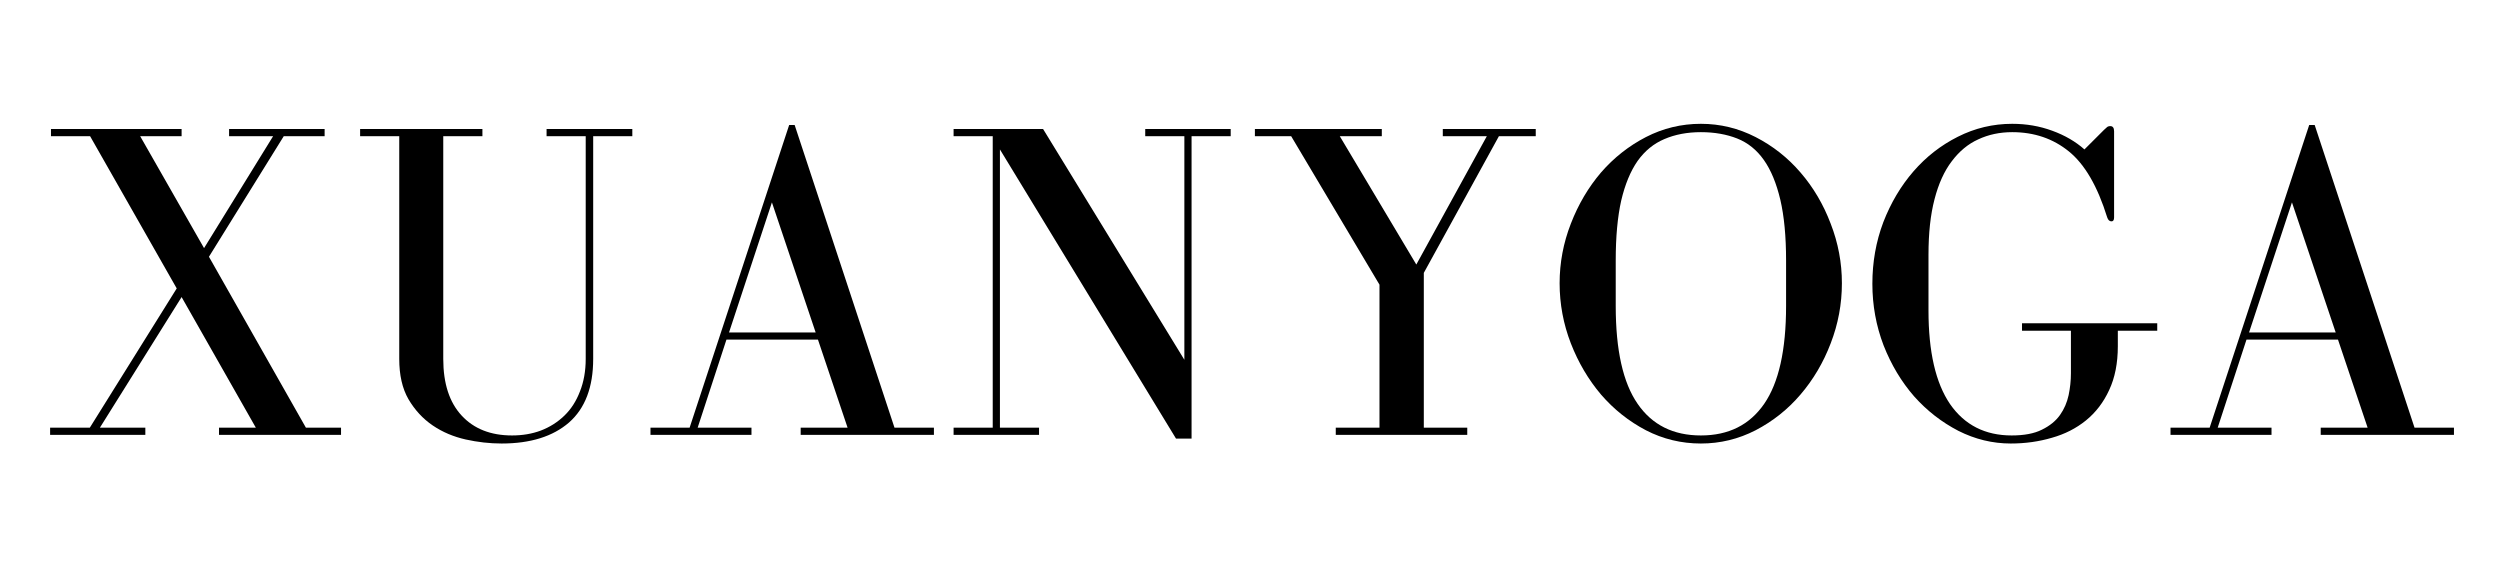 <svg xmlns="http://www.w3.org/2000/svg" xmlns:xlink="http://www.w3.org/1999/xlink" width="181" zoomAndPan="magnify" viewBox="0 0 135.75 30.75" height="41" preserveAspectRatio="xMidYMid meet" version="1.0"><defs><g><g id="id1"/></g></defs><g fill="rgb(0%, 0%, 0%)" fill-opacity="1"><g transform="translate(2.08, 23.614)"><g><path d="M 7.781 -16.219 L 7.781 -16.609 L 0.688 -16.609 L 0.688 -16.219 L 2.812 -16.219 L 7.516 -7.953 L 2.797 -0.391 L 0.641 -0.391 L 0.641 0 L 5.812 0 L 5.812 -0.391 L 3.344 -0.391 L 7.781 -7.484 L 11.812 -0.391 L 9.812 -0.391 L 9.812 0 L 16.438 0 L 16.438 -0.391 L 14.531 -0.391 L 9.266 -9.672 L 13.328 -16.219 L 15.547 -16.219 L 15.547 -16.609 L 10.359 -16.609 L 10.359 -16.219 L 12.75 -16.219 L 9 -10.141 L 5.531 -16.219 Z M 7.781 -16.219 "/></g></g></g><g fill="rgb(0%, 0%, 0%)" fill-opacity="1"><g transform="translate(19.007, 23.614)"><g><path d="M 7.188 -16.609 L 0.547 -16.609 L 0.547 -16.219 L 2.672 -16.219 L 2.672 -4.125 C 2.672 -3.25 2.836 -2.52 3.172 -1.938 C 3.516 -1.352 3.953 -0.879 4.484 -0.516 C 5.023 -0.148 5.625 0.102 6.281 0.25 C 6.938 0.395 7.586 0.469 8.234 0.469 C 9.797 0.469 11.016 0.086 11.891 -0.672 C 12.766 -1.441 13.203 -2.594 13.203 -4.125 L 13.203 -16.219 L 15.328 -16.219 L 15.328 -16.609 L 10.672 -16.609 L 10.672 -16.219 L 12.797 -16.219 L 12.797 -4.125 C 12.797 -3.469 12.691 -2.879 12.484 -2.359 C 12.285 -1.836 12.004 -1.398 11.641 -1.047 C 11.273 -0.691 10.848 -0.422 10.359 -0.234 C 9.879 -0.055 9.359 0.031 8.797 0.031 C 7.641 0.031 6.727 -0.328 6.062 -1.047 C 5.395 -1.766 5.062 -2.789 5.062 -4.125 L 5.062 -16.219 L 7.188 -16.219 Z M 7.188 -16.609 "/></g></g></g><g fill="rgb(0%, 0%, 0%)" fill-opacity="1"><g transform="translate(34.774, 23.614)"><g><path d="M 0.547 -0.391 L 0.547 0 L 6.031 0 L 6.031 -0.391 L 3.109 -0.391 L 4.672 -5.172 L 9.641 -5.172 L 11.25 -0.391 L 8.703 -0.391 L 8.703 0 L 15.938 0 L 15.938 -0.391 L 13.797 -0.391 L 8.375 -16.828 L 8.078 -16.828 L 2.672 -0.391 Z M 7.141 -12.625 L 9.516 -5.562 L 4.812 -5.562 Z M 7.141 -12.625 "/></g></g></g><g fill="rgb(0%, 0%, 0%)" fill-opacity="1"><g transform="translate(51.108, 23.614)"><g><path d="M 0.672 -0.391 L 0.672 0 L 5.312 0 L 5.312 -0.391 L 3.188 -0.391 L 3.188 -15.5 L 12.75 0.203 L 13.594 0.203 L 13.594 -16.219 L 15.719 -16.219 L 15.719 -16.609 L 11.078 -16.609 L 11.078 -16.219 L 13.203 -16.219 L 13.203 -4.078 L 5.531 -16.609 L 0.672 -16.609 L 0.672 -16.219 L 2.797 -16.219 L 2.797 -0.391 Z M 0.672 -0.391 "/></g></g></g><g fill="rgb(0%, 0%, 0%)" fill-opacity="1"><g transform="translate(67.344, 23.614)"><g><path d="M 7.688 -16.609 L 0.797 -16.609 L 0.797 -16.219 L 2.766 -16.219 L 7.562 -8.156 L 7.562 -0.391 L 5.188 -0.391 L 5.188 0 L 12.328 0 L 12.328 -0.391 L 9.969 -0.391 L 9.969 -8.797 L 14.047 -16.219 L 16.047 -16.219 L 16.047 -16.609 L 11 -16.609 L 11 -16.219 L 13.391 -16.219 L 9.562 -9.25 L 5.406 -16.219 L 7.688 -16.219 Z M 7.688 -16.609 "/></g></g></g><g fill="rgb(0%, 0%, 0%)" fill-opacity="1"><g transform="translate(83.703, 23.614)"><g><path d="M 8.656 0.469 C 9.707 0.469 10.695 0.227 11.625 -0.25 C 12.562 -0.738 13.375 -1.383 14.062 -2.188 C 14.758 -3 15.305 -3.926 15.703 -4.969 C 16.109 -6.02 16.312 -7.109 16.312 -8.234 C 16.312 -9.348 16.109 -10.426 15.703 -11.469 C 15.305 -12.52 14.758 -13.445 14.062 -14.25 C 13.375 -15.051 12.562 -15.691 11.625 -16.172 C 10.695 -16.648 9.707 -16.891 8.656 -16.891 C 7.594 -16.891 6.598 -16.648 5.672 -16.172 C 4.742 -15.691 3.93 -15.051 3.234 -14.25 C 2.547 -13.445 2 -12.52 1.594 -11.469 C 1.188 -10.426 0.984 -9.348 0.984 -8.234 C 0.984 -7.109 1.188 -6.02 1.594 -4.969 C 2 -3.926 2.547 -3 3.234 -2.188 C 3.93 -1.383 4.742 -0.738 5.672 -0.25 C 6.598 0.227 7.594 0.469 8.656 0.469 Z M 8.656 -16.438 C 9.395 -16.438 10.051 -16.32 10.625 -16.094 C 11.207 -15.863 11.691 -15.473 12.078 -14.922 C 12.461 -14.379 12.758 -13.66 12.969 -12.766 C 13.176 -11.879 13.281 -10.781 13.281 -9.469 L 13.281 -7 C 13.281 -4.602 12.883 -2.832 12.094 -1.688 C 11.301 -0.539 10.156 0.031 8.656 0.031 C 7.156 0.031 6.008 -0.539 5.219 -1.688 C 4.426 -2.832 4.031 -4.602 4.031 -7 L 4.031 -9.469 C 4.031 -10.75 4.129 -11.832 4.328 -12.719 C 4.535 -13.602 4.832 -14.32 5.219 -14.875 C 5.613 -15.426 6.098 -15.82 6.672 -16.062 C 7.254 -16.312 7.914 -16.438 8.656 -16.438 Z M 8.656 -16.438 "/></g></g></g><g fill="rgb(0%, 0%, 0%)" fill-opacity="1"><g transform="translate(100.779, 23.614)"><g><path d="M 8.484 -16.891 C 7.441 -16.891 6.457 -16.656 5.531 -16.188 C 4.613 -15.727 3.812 -15.102 3.125 -14.312 C 2.438 -13.52 1.891 -12.598 1.484 -11.547 C 1.086 -10.492 0.891 -9.379 0.891 -8.203 C 0.891 -7.035 1.094 -5.922 1.5 -4.859 C 1.914 -3.805 2.469 -2.883 3.156 -2.094 C 3.852 -1.312 4.656 -0.688 5.562 -0.219 C 6.469 0.238 7.414 0.469 8.406 0.469 C 9.195 0.469 9.941 0.363 10.641 0.156 C 11.336 -0.039 11.953 -0.352 12.484 -0.781 C 13.023 -1.219 13.445 -1.77 13.75 -2.438 C 14.062 -3.102 14.219 -3.895 14.219 -4.812 L 14.219 -5.656 L 16.359 -5.656 L 16.359 -6.062 L 9.016 -6.062 L 9.016 -5.656 L 11.672 -5.656 L 11.672 -3.344 C 11.672 -2.945 11.629 -2.551 11.547 -2.156 C 11.461 -1.758 11.305 -1.398 11.078 -1.078 C 10.848 -0.754 10.52 -0.488 10.094 -0.281 C 9.676 -0.07 9.129 0.031 8.453 0.031 C 7.016 0.031 5.898 -0.535 5.109 -1.672 C 4.328 -2.816 3.938 -4.508 3.938 -6.75 L 3.938 -9.781 C 3.938 -10.957 4.047 -11.961 4.266 -12.797 C 4.484 -13.641 4.797 -14.328 5.203 -14.859 C 5.609 -15.398 6.086 -15.797 6.641 -16.047 C 7.191 -16.305 7.805 -16.438 8.484 -16.438 C 9.68 -16.438 10.707 -16.086 11.562 -15.391 C 12.426 -14.691 13.117 -13.5 13.641 -11.812 C 13.691 -11.664 13.77 -11.594 13.875 -11.594 C 13.969 -11.594 14.016 -11.664 14.016 -11.812 L 14.016 -16.484 C 14.016 -16.672 13.945 -16.766 13.812 -16.766 C 13.727 -16.766 13.664 -16.742 13.625 -16.703 C 13.594 -16.672 13.539 -16.625 13.469 -16.562 L 12.406 -15.5 C 11.926 -15.926 11.344 -16.266 10.656 -16.516 C 9.977 -16.766 9.254 -16.891 8.484 -16.891 Z M 8.484 -16.891 "/></g></g></g><g fill="rgb(0%, 0%, 0%)" fill-opacity="1"><g transform="translate(117.312, 23.614)"><g><path d="M 0.547 -0.391 L 0.547 0 L 6.031 0 L 6.031 -0.391 L 3.109 -0.391 L 4.672 -5.172 L 9.641 -5.172 L 11.25 -0.391 L 8.703 -0.391 L 8.703 0 L 15.938 0 L 15.938 -0.391 L 13.797 -0.391 L 8.375 -16.828 L 8.078 -16.828 L 2.672 -0.391 Z M 7.141 -12.625 L 9.516 -5.562 L 4.812 -5.562 Z M 7.141 -12.625 "/></g></g></g></svg>